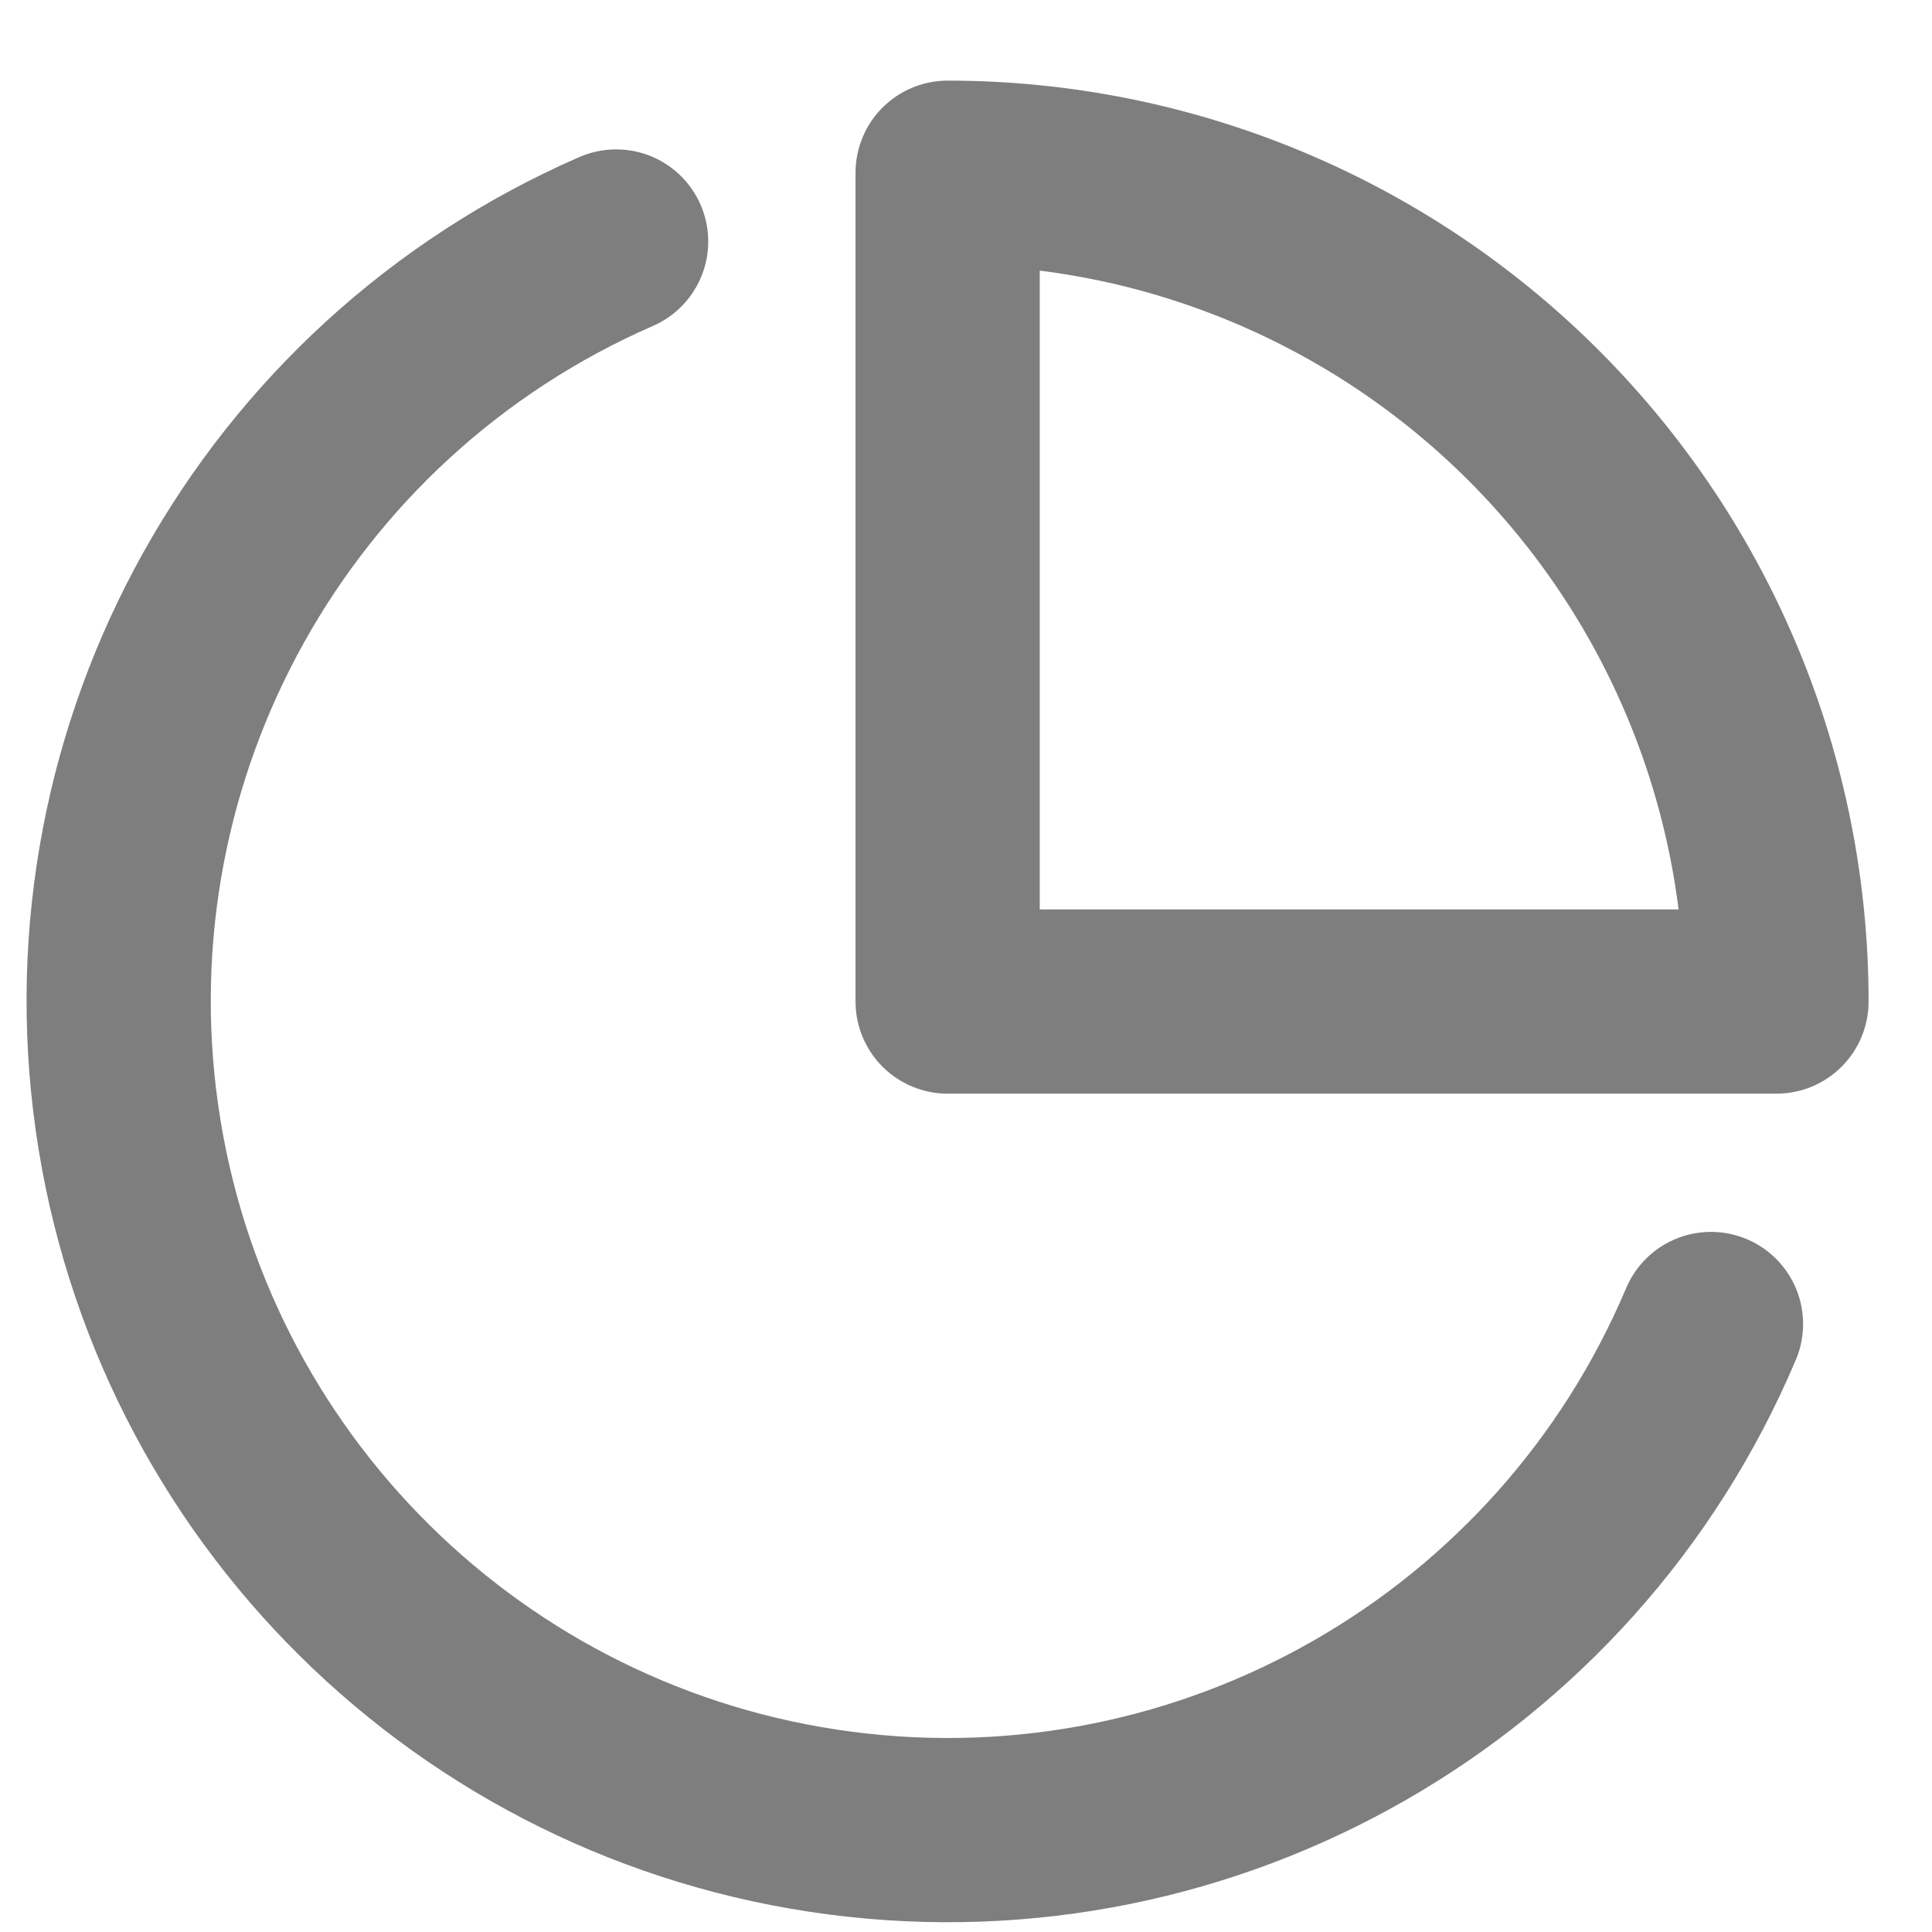 <svg width="20" height="20" viewBox="0 0 20 20" fill="none" xmlns="http://www.w3.org/2000/svg">
<g id="Icon">
<path id="Path" d="M17.712 13.706C16.21 17.257 12.524 19.371 8.701 18.873C4.877 18.375 1.856 15.387 1.314 11.57C0.772 7.752 2.844 4.042 6.378 2.5" stroke="#7E7E7E" stroke-width="1.907" stroke-linecap="round" stroke-linejoin="round"/>
<path id="Path_2" fill-rule="evenodd" clip-rule="evenodd" d="M18.39 10.368C18.39 8.092 17.486 5.91 15.877 4.301C14.268 2.692 12.085 1.788 9.81 1.788V10.368H18.39Z" stroke="#7E7E7E" stroke-width="1.907" stroke-linecap="round" stroke-linejoin="round"/>
</g>
</svg>
